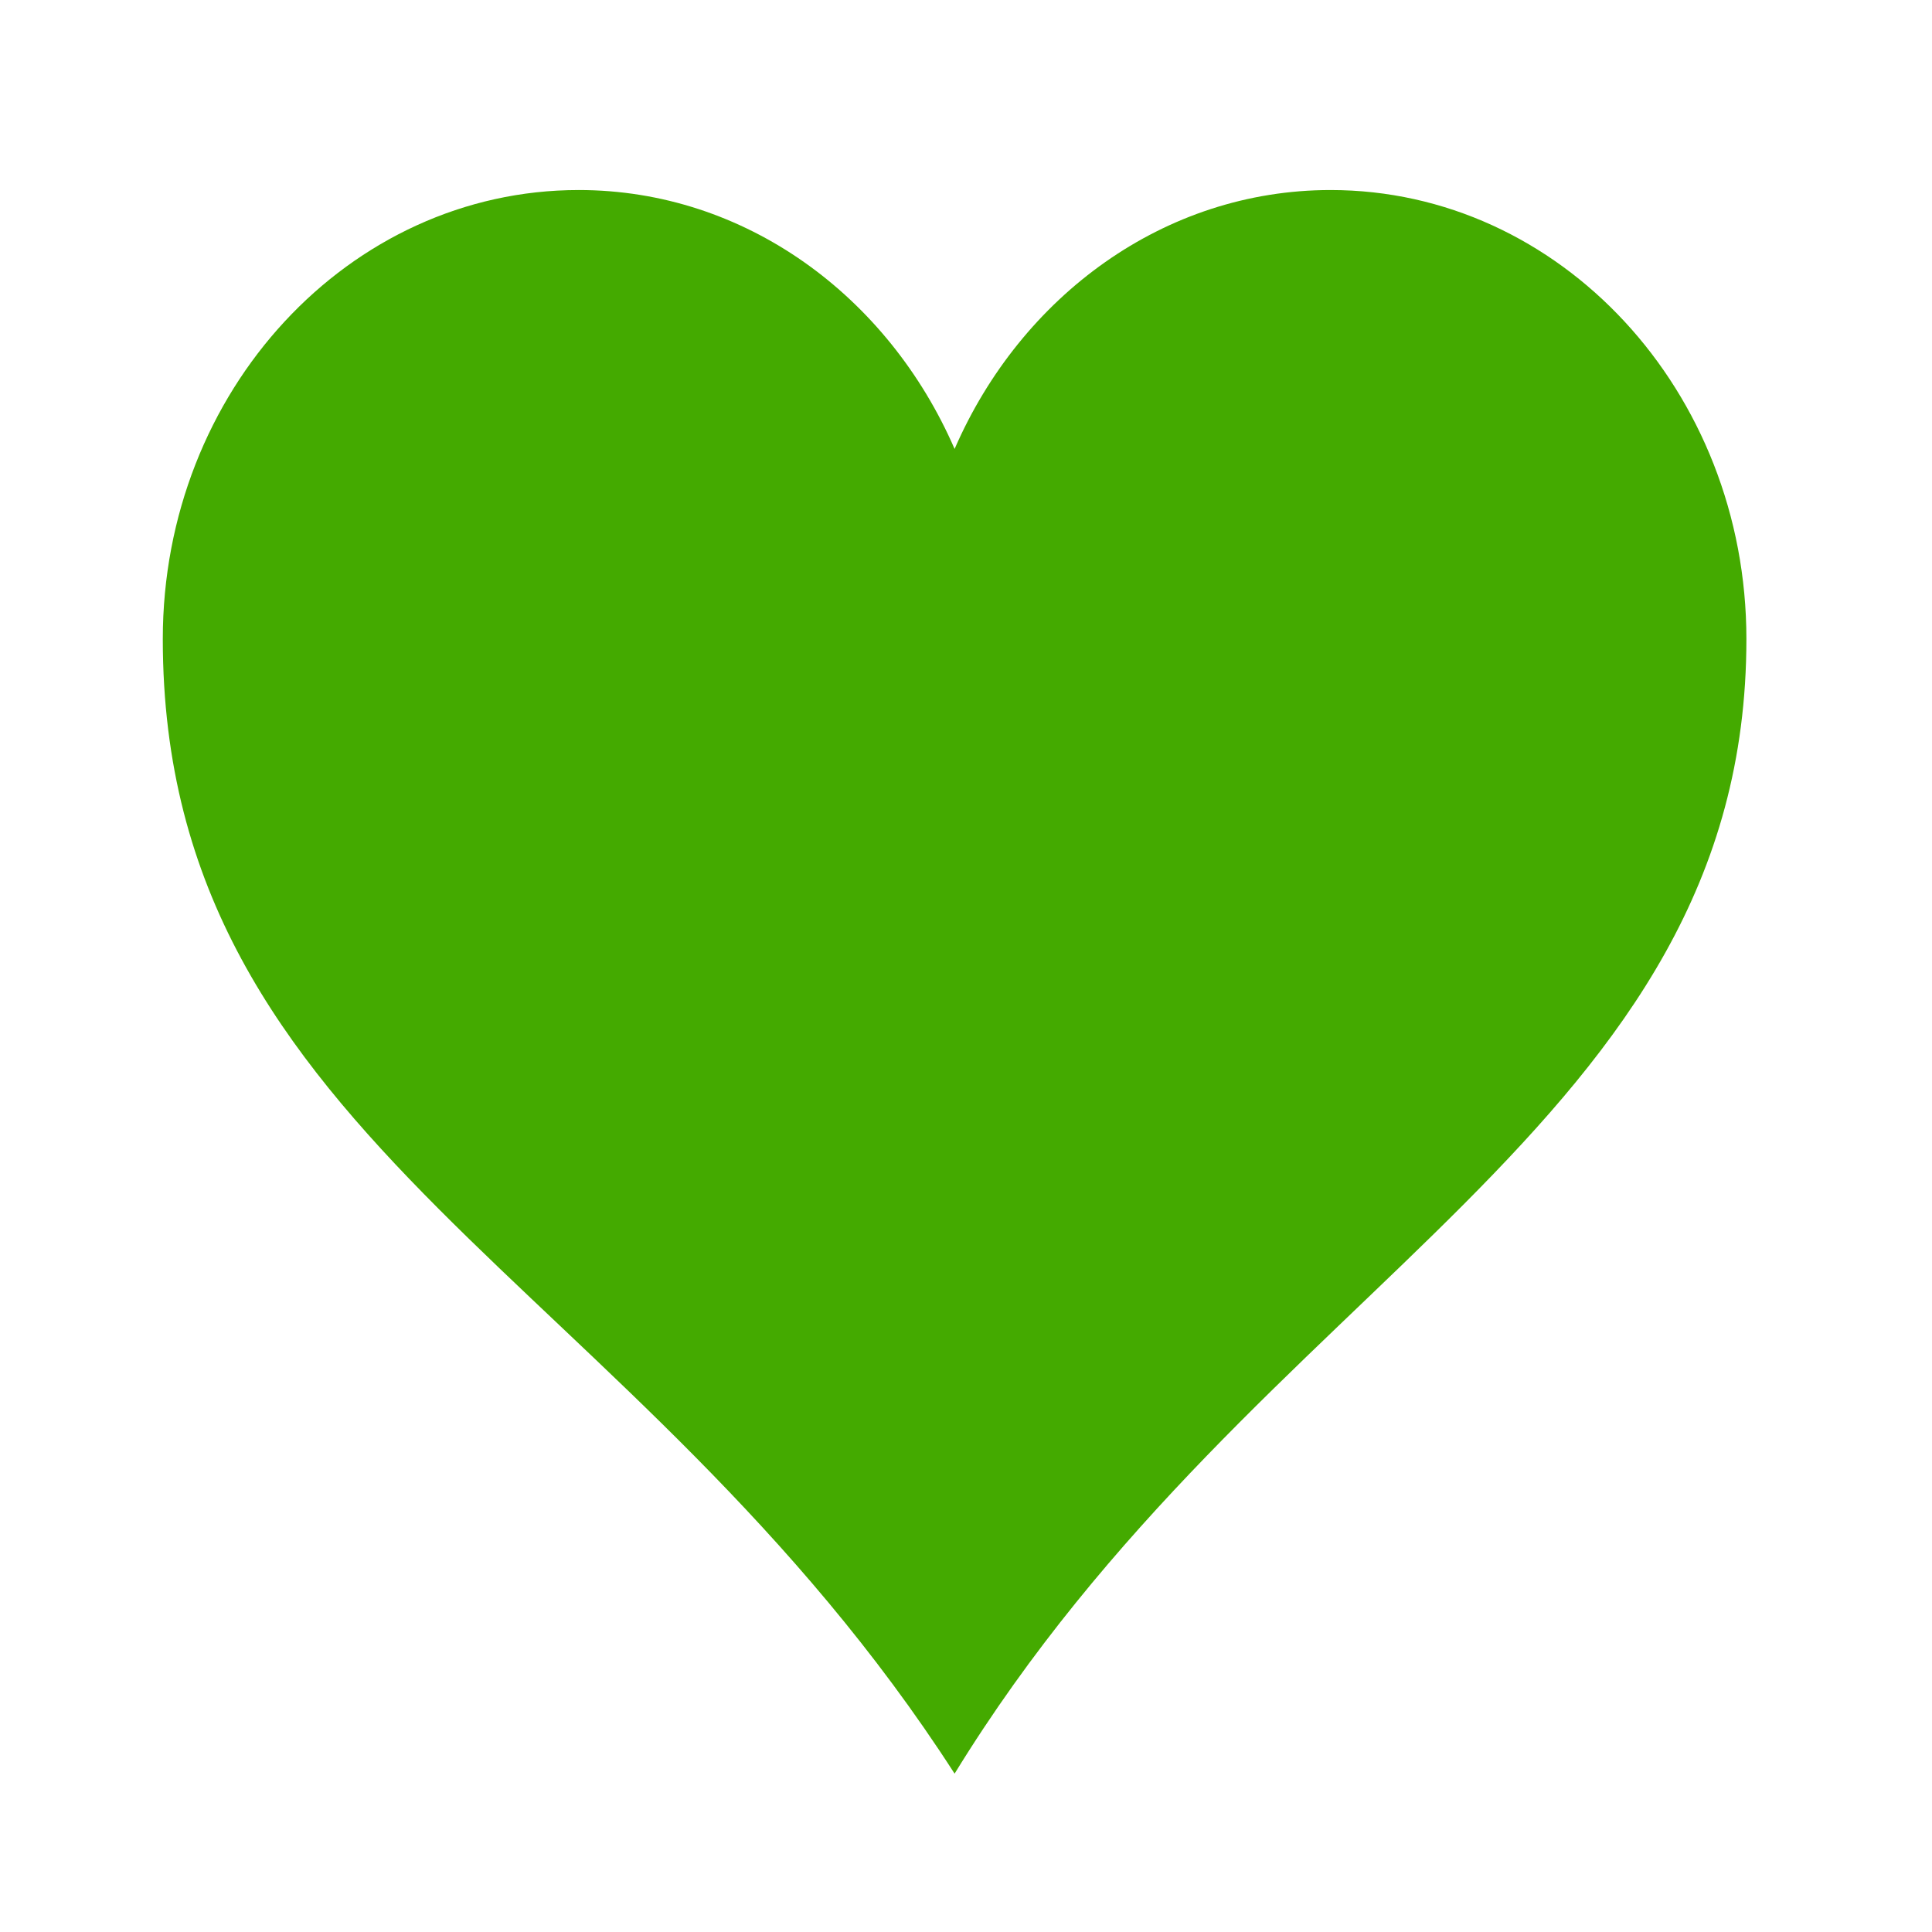 <?xml version="1.0" encoding="UTF-8" standalone="no" ?>
<svg
  xmlns:dc="http://purl.org/dc/elements/1.1/"
  xmlns:cc="http://creativecommons.org/ns#"
  xmlns:rdf="http://www.w3.org/1999/02/22-rdf-syntax-ns#"
  xmlns:svg="http://www.w3.org/2000/svg"
  xmlns="http://www.w3.org/2000/svg"
  xmlns:sodipodi="http://sodipodi.sourceforge.net/DTD/sodipodi-0.dtd"
  xmlns:inkscape="http://www.inkscape.org/namespaces/inkscape"
  id="svg2"
  viewBox="0 0 610 610"
  version="1.1"
  sodipodi:docname="heart.svg"
  inkscape:version="0.92.2 (5c3e80d, 2017-08-06)"
>
  <defs id="defs10" />
  <sodipodi:namedview
    pagecolor="#ffffff"
    bordercolor="#666666"
    borderopacity="1"
    objecttolerance="10"
    gridtolerance="10"
    guidetolerance="10"
    inkscape:pageopacity="0"
    inkscape:pageshadow="2"
    inkscape:window-width="640"
    inkscape:window-height="480"
    id="namedview8"
    showgrid="false"
    inkscape:zoom="1.1823753"
    inkscape:cx="125.62088"
    inkscape:cy="362.33951"
    inkscape:current-layer="layer4"
  />
  <g id="layer4" transform="translate(5,-397.36)">
    <path
      id="path7_6_"
      d="m 177.7,457.36 c -72.514,0 -131.3,63.481 -131.3,141.76 0,159.19 148.65,200.93 250,358.24 95.893,-156.3 250,-204.19 250,-358.24 0,-78.275 -58.815,-141.76 -131.3,-141.76 -52.519,0 -97.735,33.495 -118.7,81.748 -20.96,-48.25 -66.14,-81.75 -118.7,-81.75 z"
      inkscape:connector-curvature="0"
      style="fill:#44aa00"
    />
  </g>
</svg>
